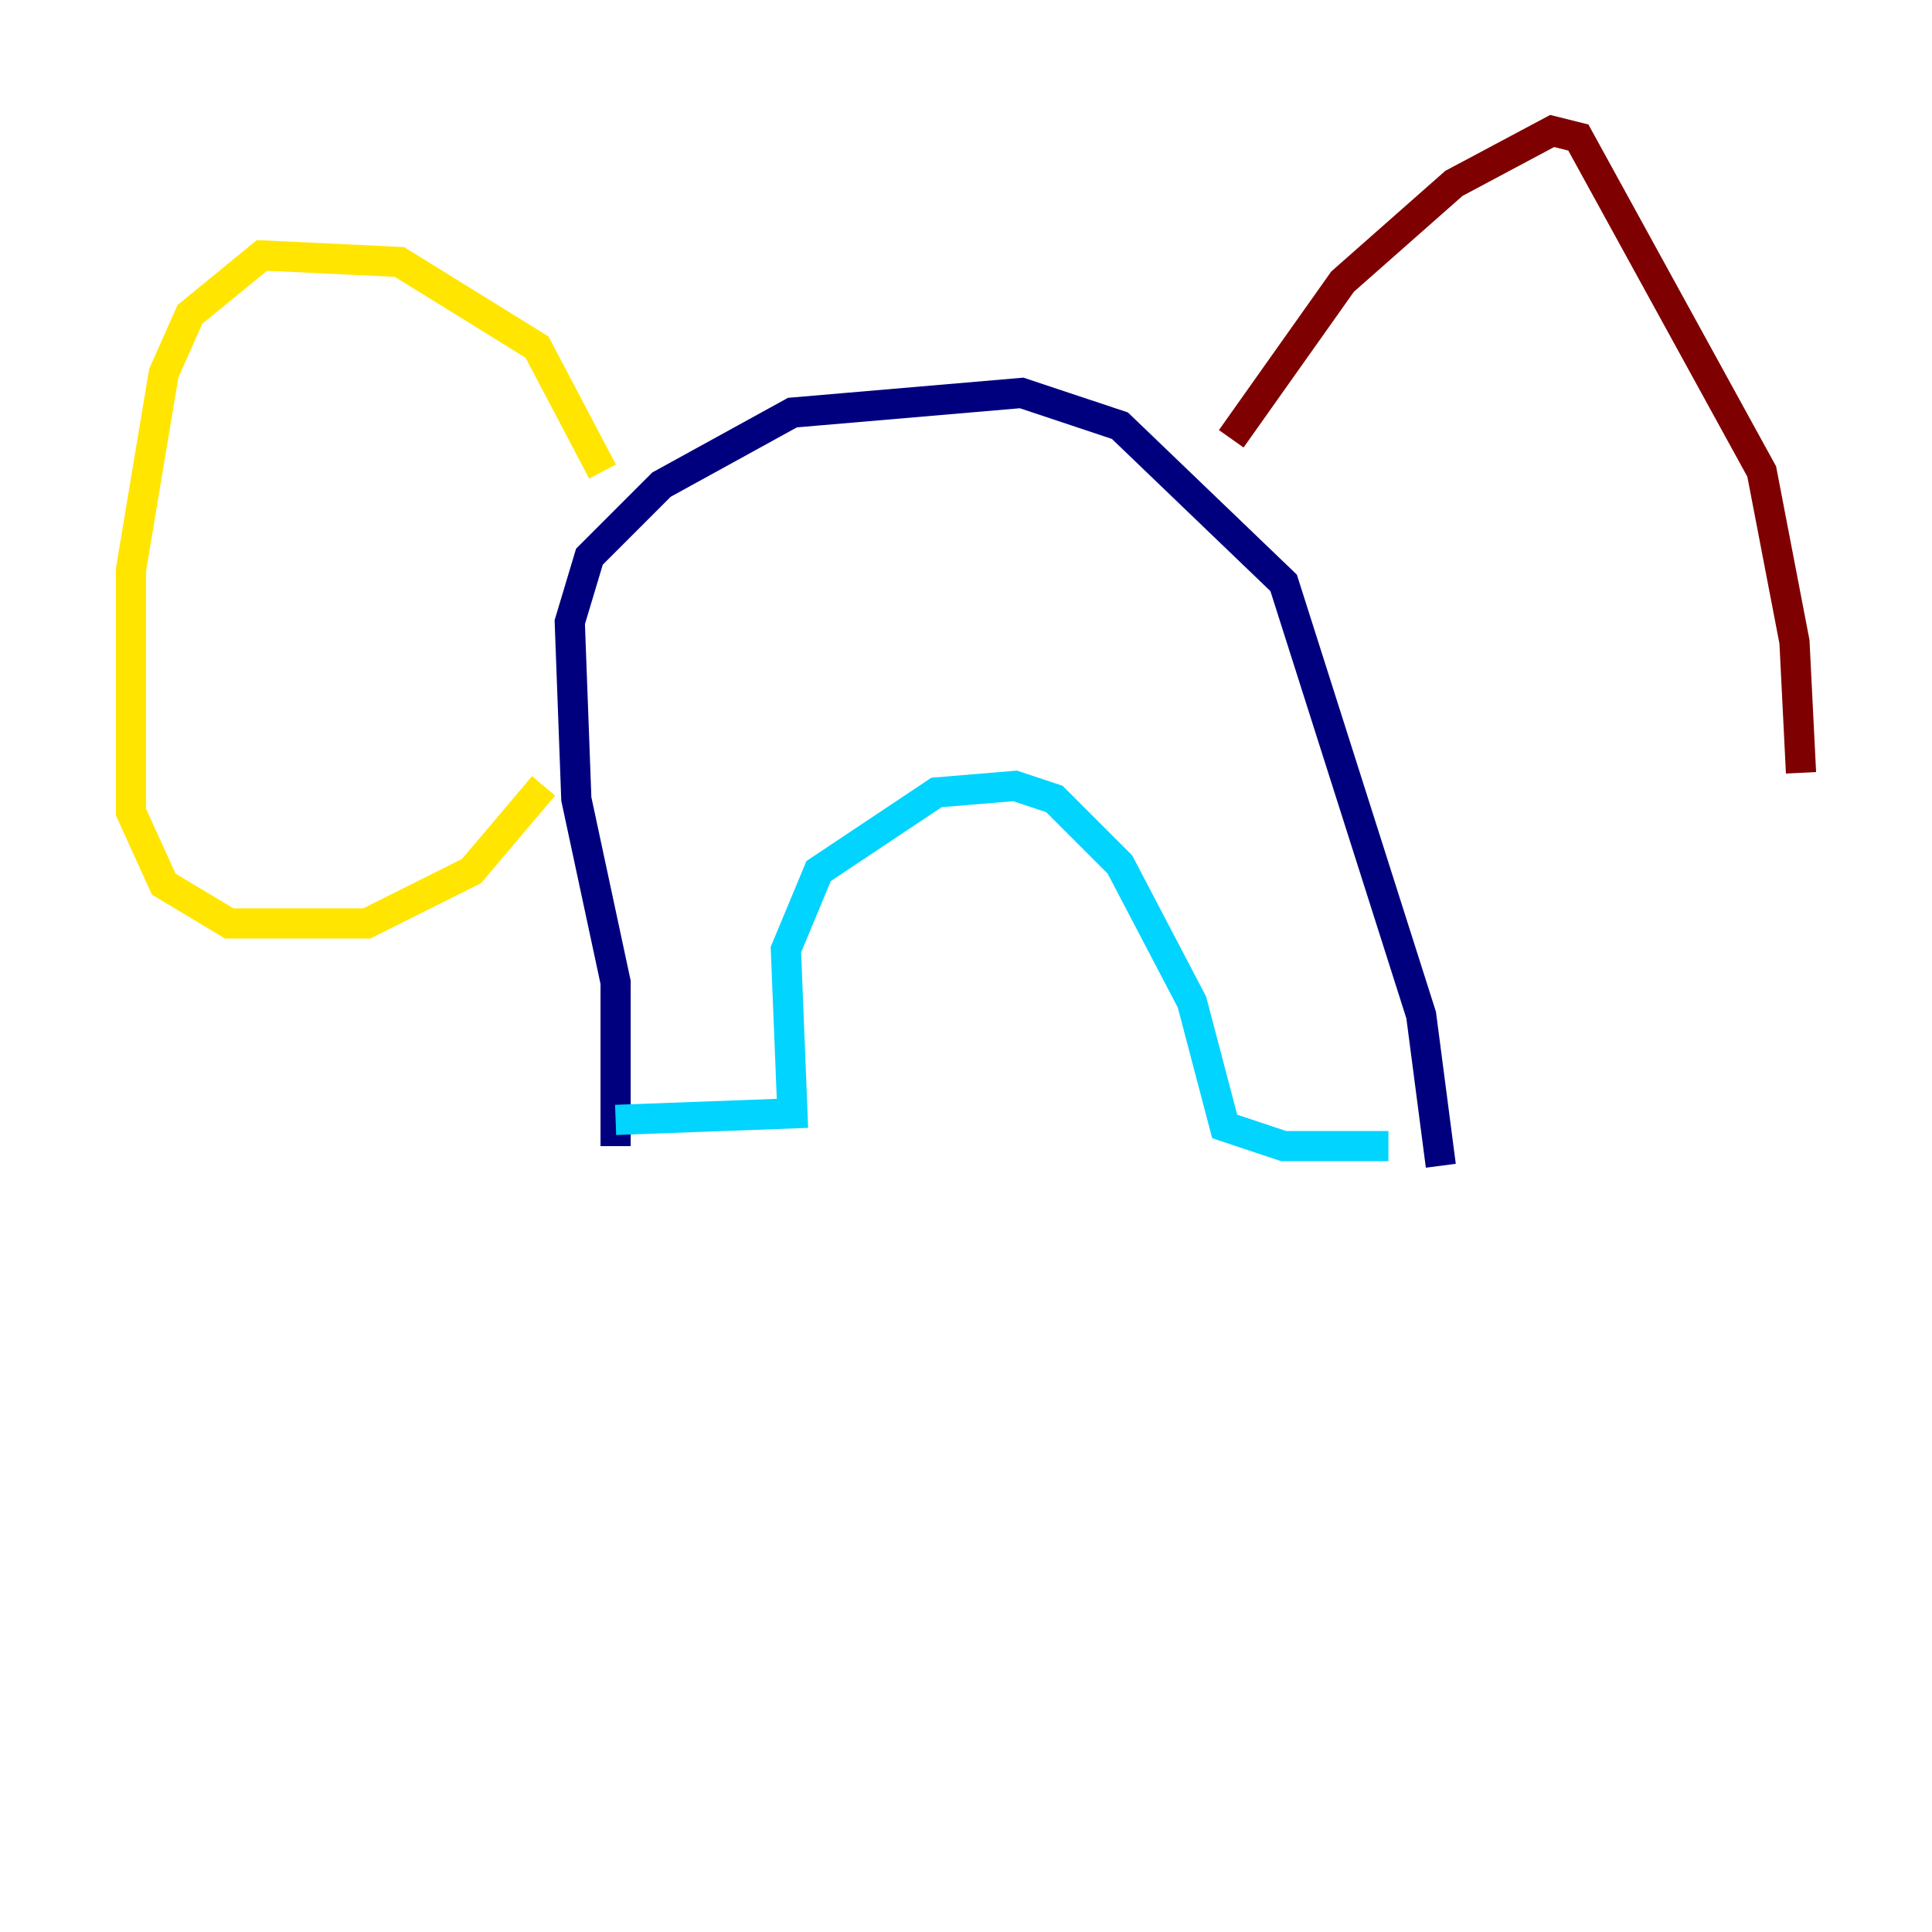 <?xml version="1.0" encoding="utf-8" ?>
<svg baseProfile="tiny" height="128" version="1.2" viewBox="0,0,128,128" width="128" xmlns="http://www.w3.org/2000/svg" xmlns:ev="http://www.w3.org/2001/xml-events" xmlns:xlink="http://www.w3.org/1999/xlink"><defs /><polyline fill="none" points="40.786,75.932 40.786,65.085 38.183,52.936 37.749,41.22 39.051,36.881 43.824,32.108 52.502,27.336 67.688,26.034 74.197,28.203 85.044,38.617 94.156,67.254 95.458,77.234" stroke="#00007f" stroke-width="2" /><polyline fill="none" points="91.986,75.932 85.044,75.932 81.139,74.63 78.969,66.386 74.197,57.275 69.858,52.936 67.254,52.068 62.047,52.502 54.237,57.709 52.068,62.915 52.502,73.763 40.786,74.197" stroke="#00d4ff" stroke-width="2" /><polyline fill="none" points="39.919,31.241 35.58,22.997 26.468,17.356 17.356,16.922 12.583,20.827 10.848,24.732 8.678,37.749 8.678,53.803 10.848,58.576 15.186,61.18 24.298,61.18 31.241,57.709 36.014,52.068" stroke="#ffe500" stroke-width="2" /><polyline fill="none" points="81.573,29.071 88.949,18.658 96.325,12.149 102.834,8.678 104.57,9.112 116.719,31.241 118.888,42.522 119.322,51.2" stroke="#7f0000" stroke-width="2" /></svg>
